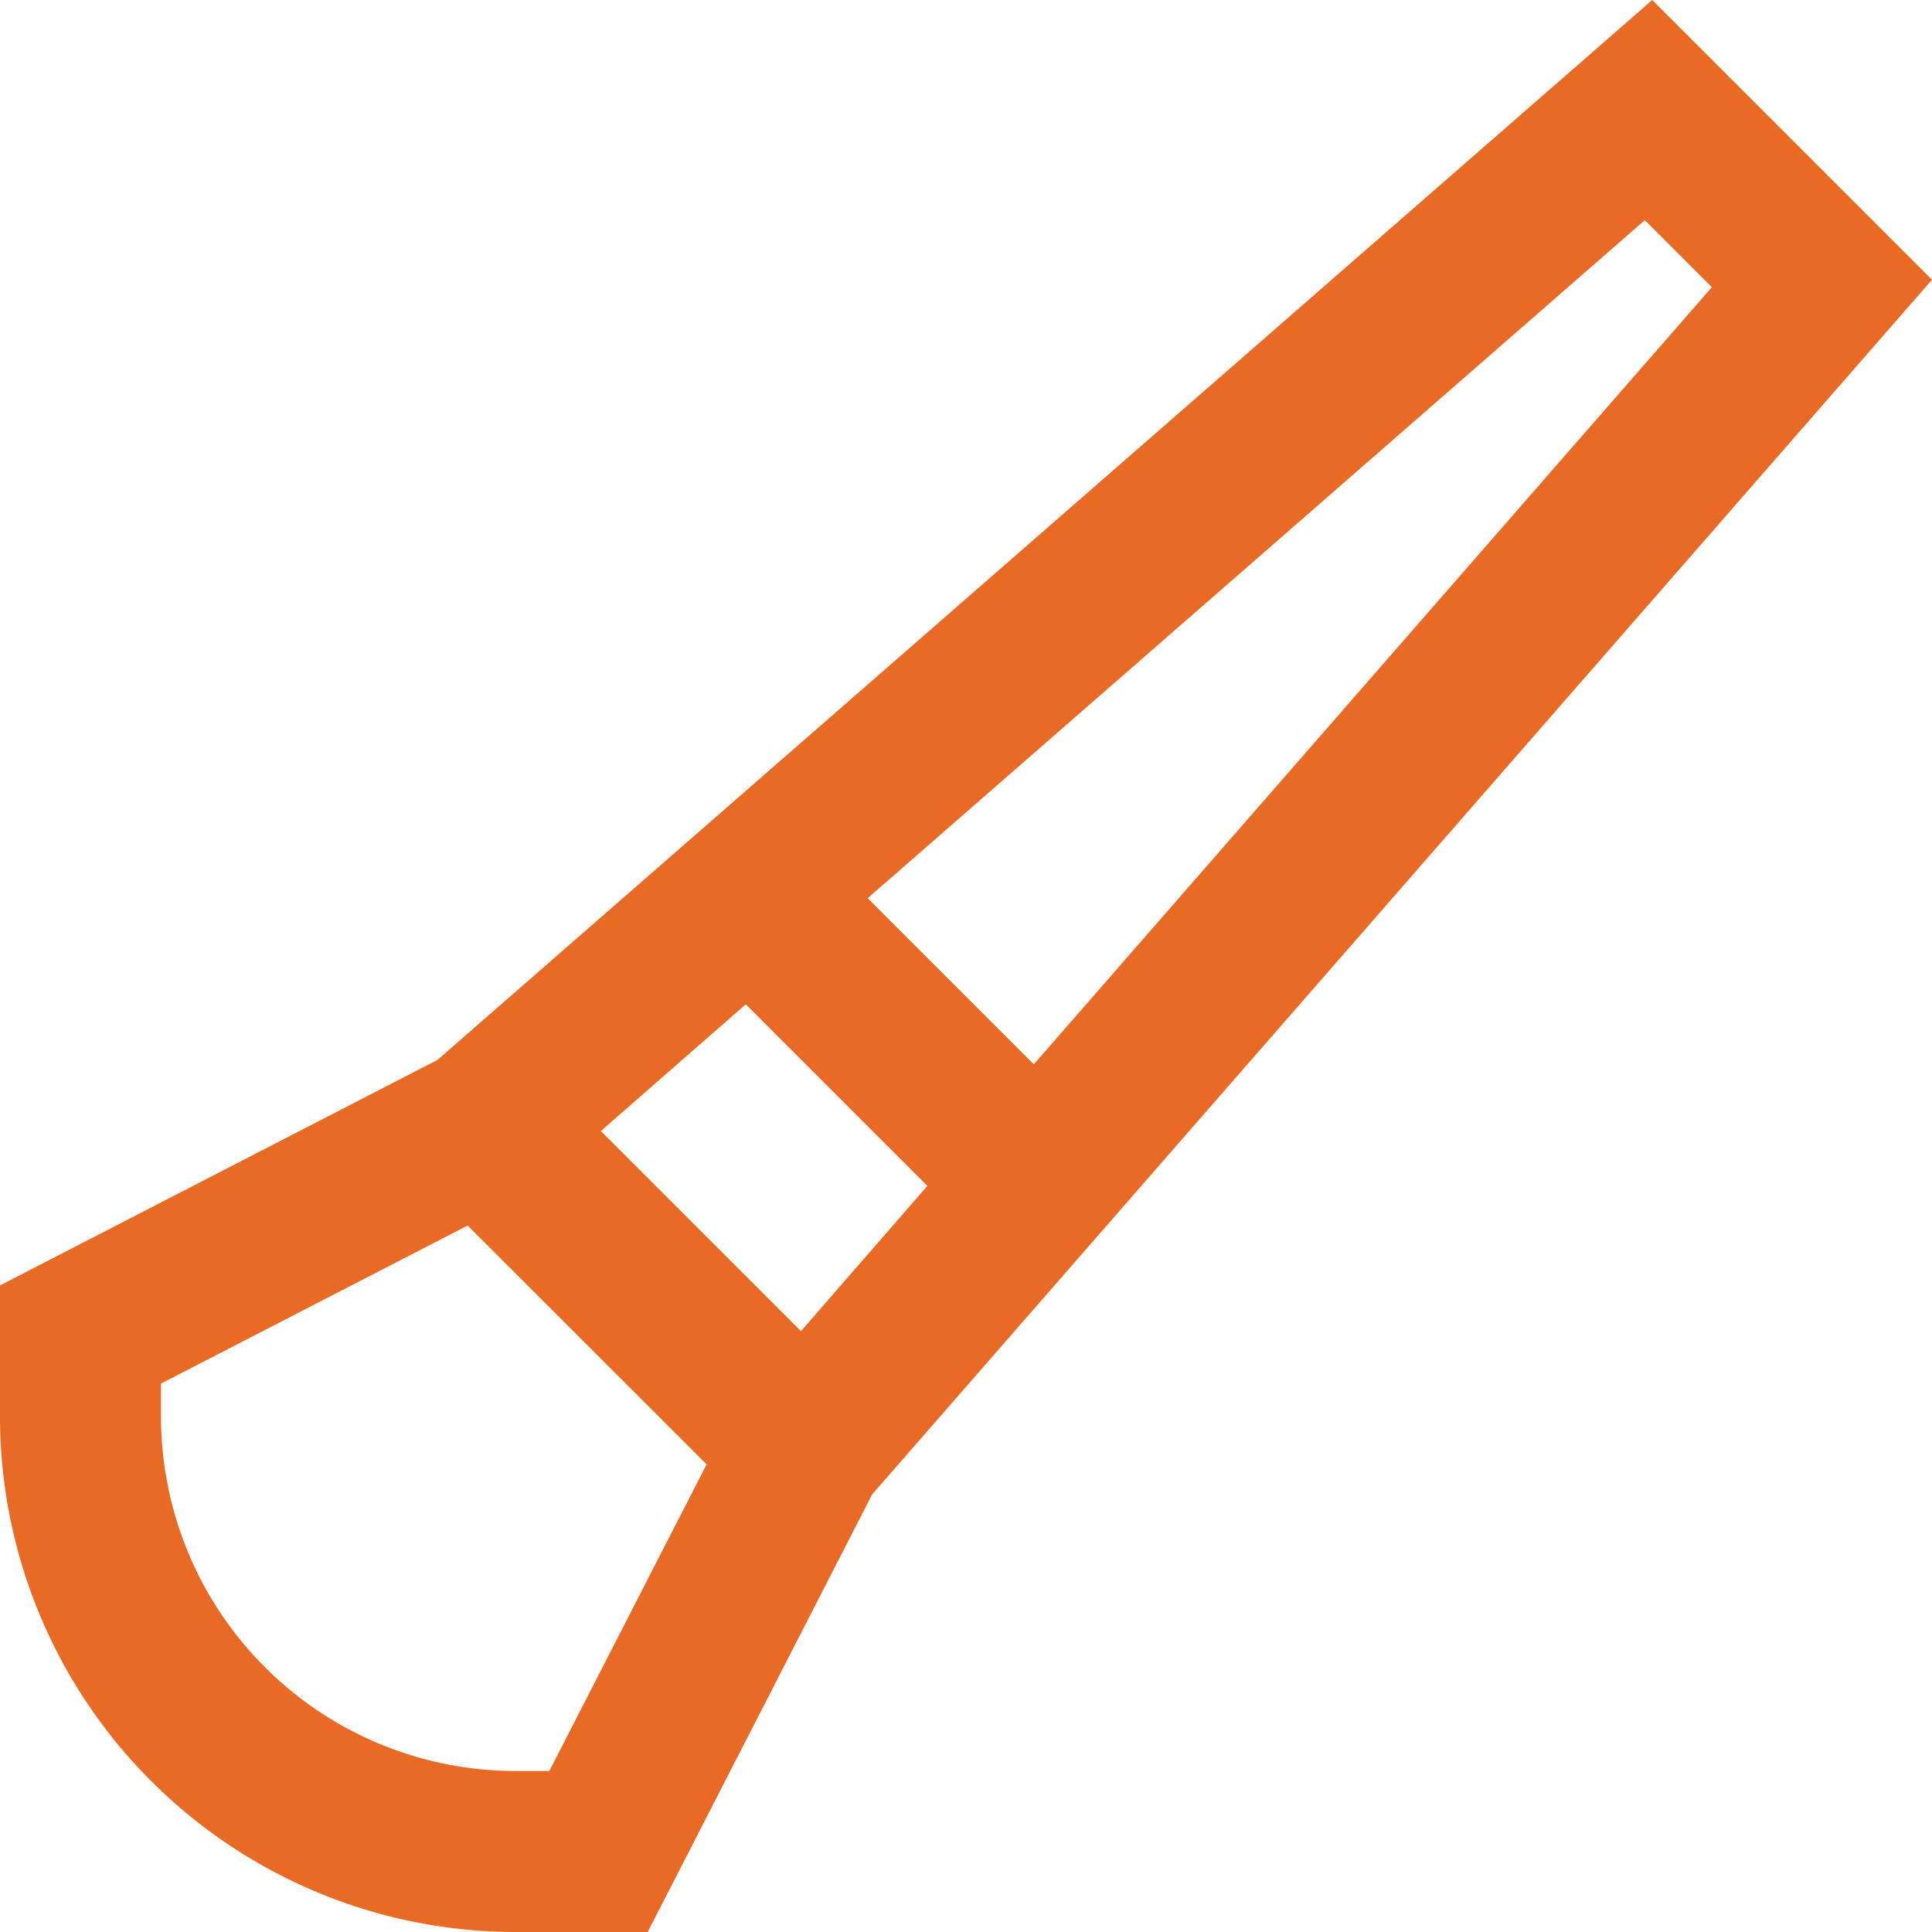 <svg id="Layer_1" data-name="Layer 1" xmlns="http://www.w3.org/2000/svg" viewBox="0 0 24 24"><defs><style>.cls-1{fill:#E86A24;}</style></defs><path class="cls-1" d="M24,3.475,20.525,0,5.434,13.167,0,15.968V17.6A6.407,6.407,0,0,0,6.4,24H8.046l2.788-5.436ZM9.95,16.536,7.464,14.05l1.8-1.574,2.256,2.256ZM21.265,3.568l-8.423,9.654-2.064-2.064,9.654-8.423ZM6.824,22H6.4A4.405,4.405,0,0,1,2,17.6v-.413l3.809-1.963,2.969,2.967Z"/></svg>